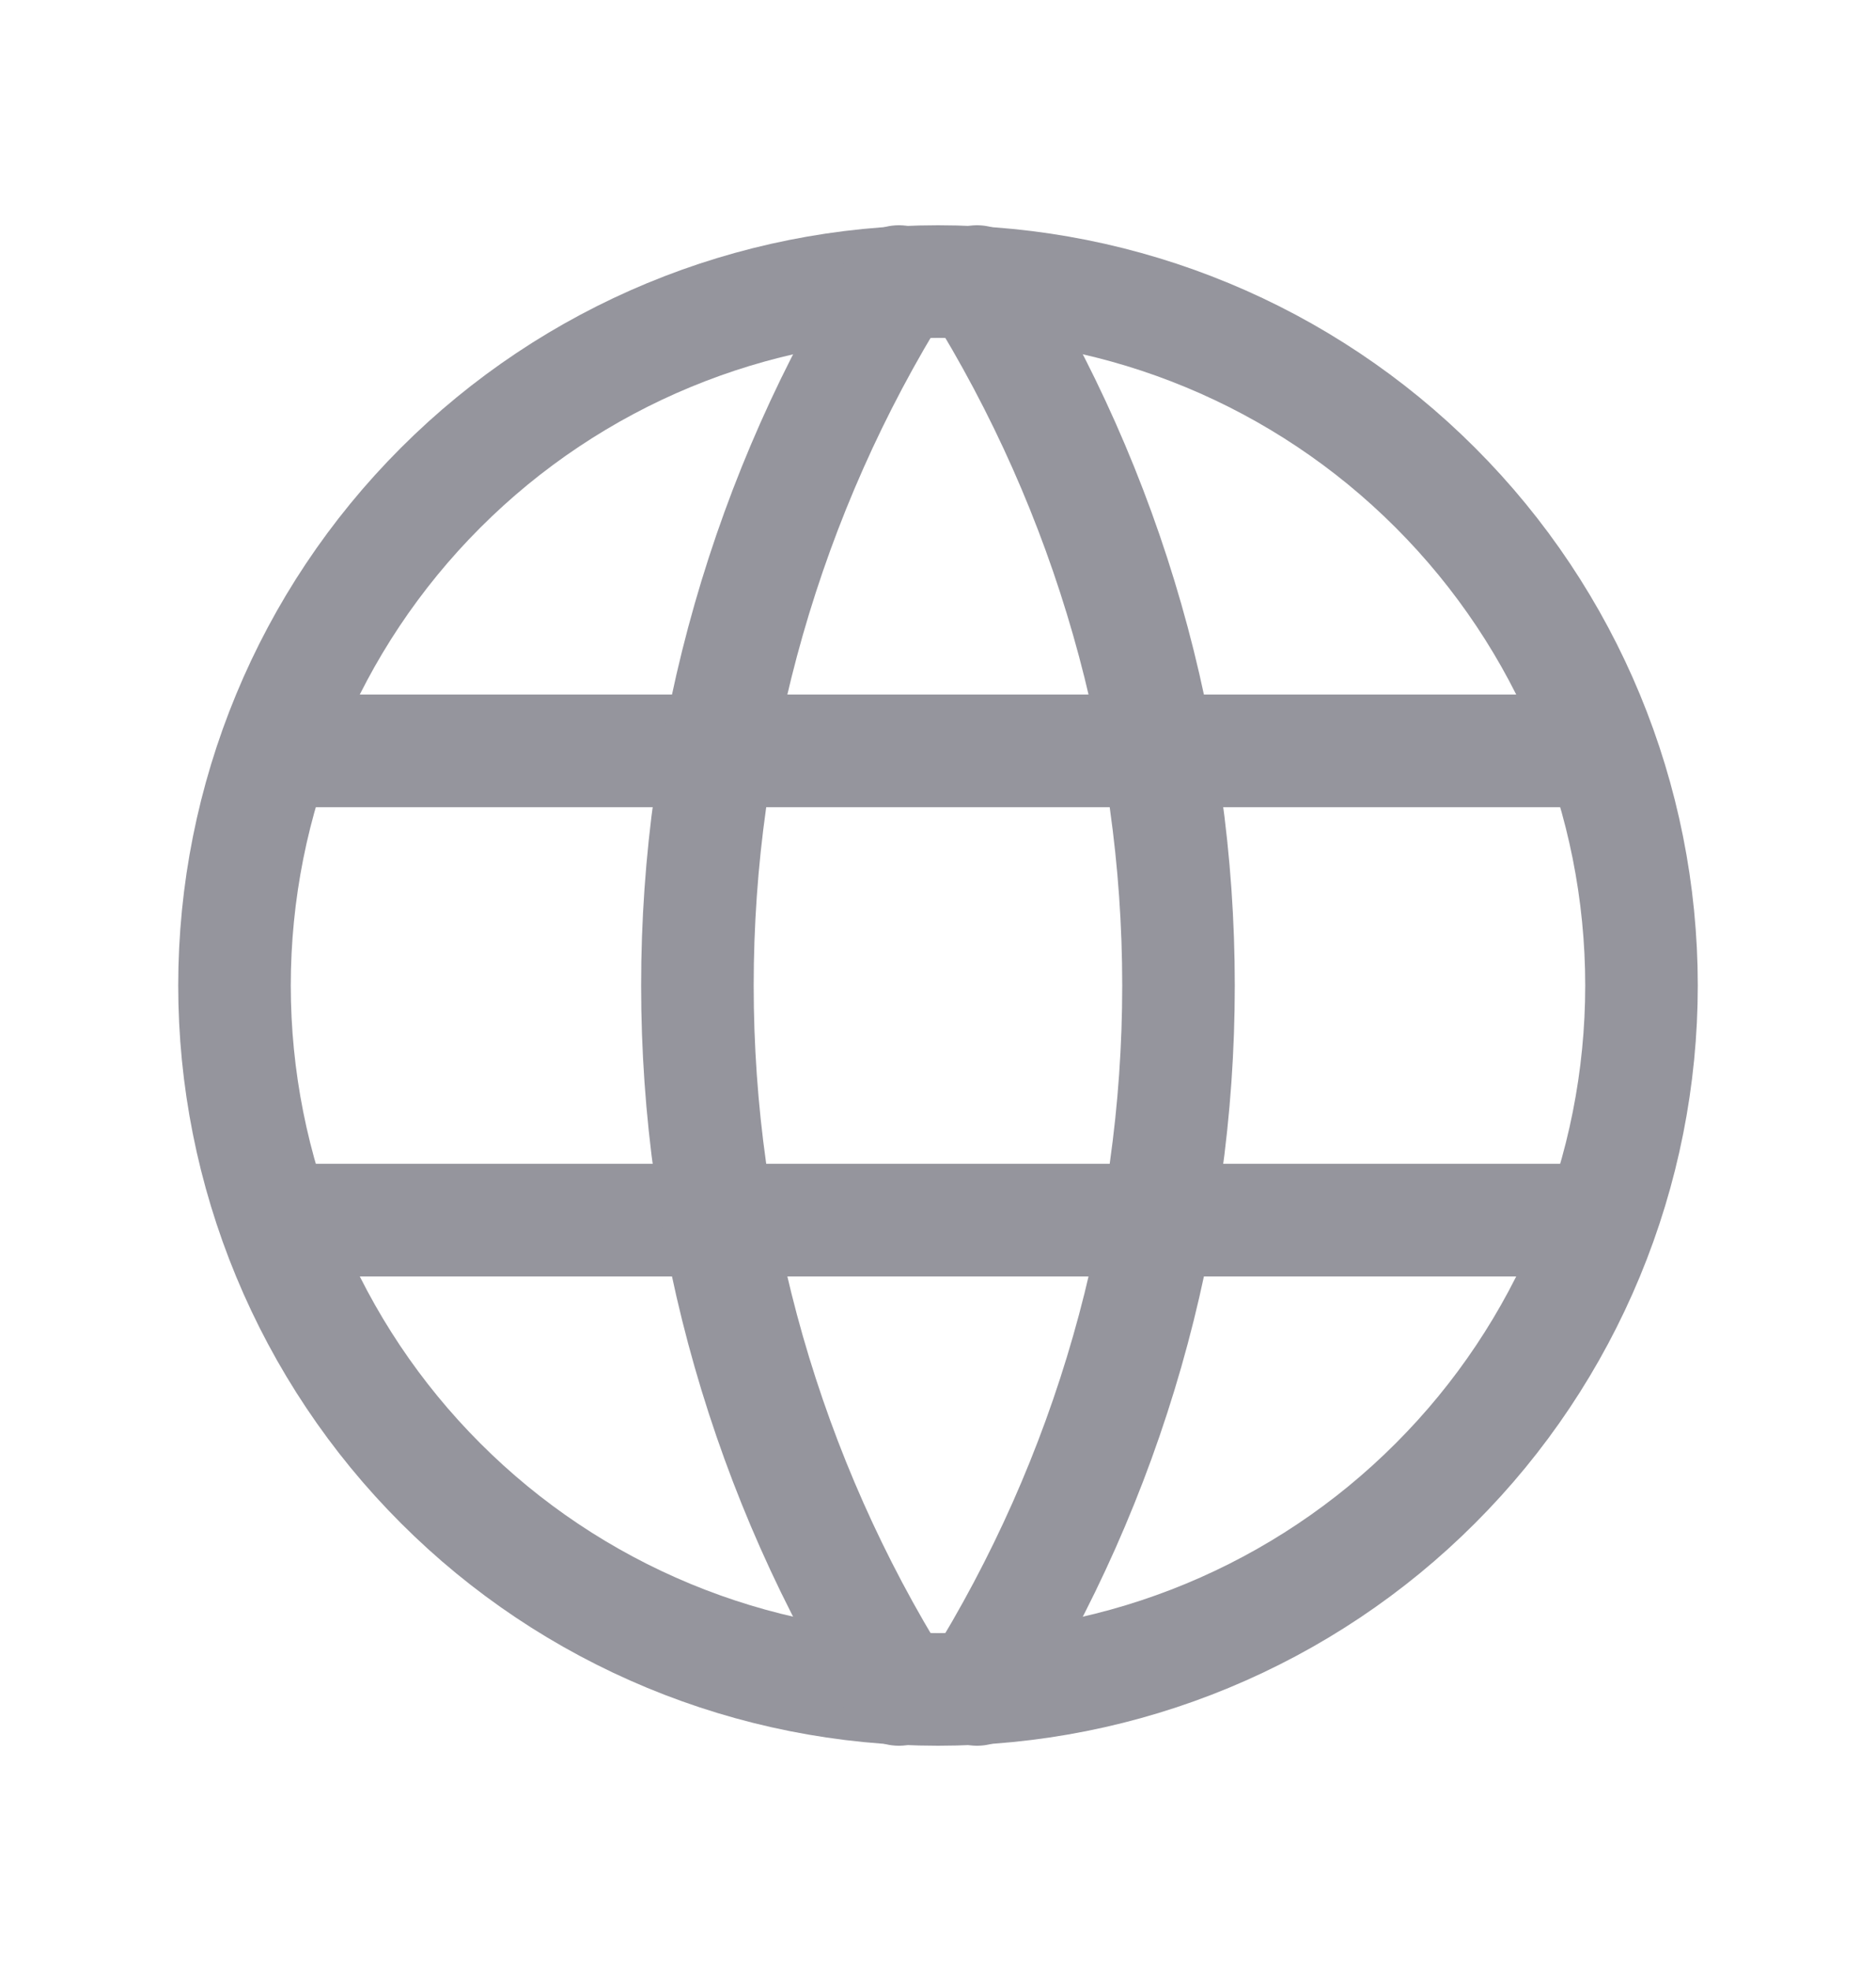 <svg width="20" height="21" viewBox="0 0 20 21" fill="none" xmlns="http://www.w3.org/2000/svg">
<path d="M3 8H17M3 13H17M2.5 10.5C2.5 11.485 2.694 12.46 3.071 13.37C3.448 14.28 4 15.107 4.697 15.803C5.393 16.5 6.22 17.052 7.13 17.429C8.04 17.806 9.015 18 10 18C10.985 18 11.96 17.806 12.87 17.429C13.78 17.052 14.607 16.5 15.303 15.803C16 15.107 16.552 14.28 16.929 13.37C17.306 12.46 17.5 11.485 17.5 10.5C17.5 8.511 16.71 6.603 15.303 5.197C13.897 3.79 11.989 3 10 3C8.011 3 6.103 3.79 4.697 5.197C3.29 6.603 2.5 8.511 2.5 10.5Z" stroke="#95959D" stroke-width="1.2" stroke-linecap="round" stroke-linejoin="round"/>
<path d="M9.583 3C8.179 5.25 7.435 7.848 7.435 10.5C7.435 13.152 8.179 15.75 9.583 18M10.416 3C11.82 5.25 12.564 7.848 12.564 10.5C12.564 13.152 11.82 15.75 10.416 18" stroke="#95959D" stroke-width="1.2" stroke-linecap="round" stroke-linejoin="round"/>
</svg>
